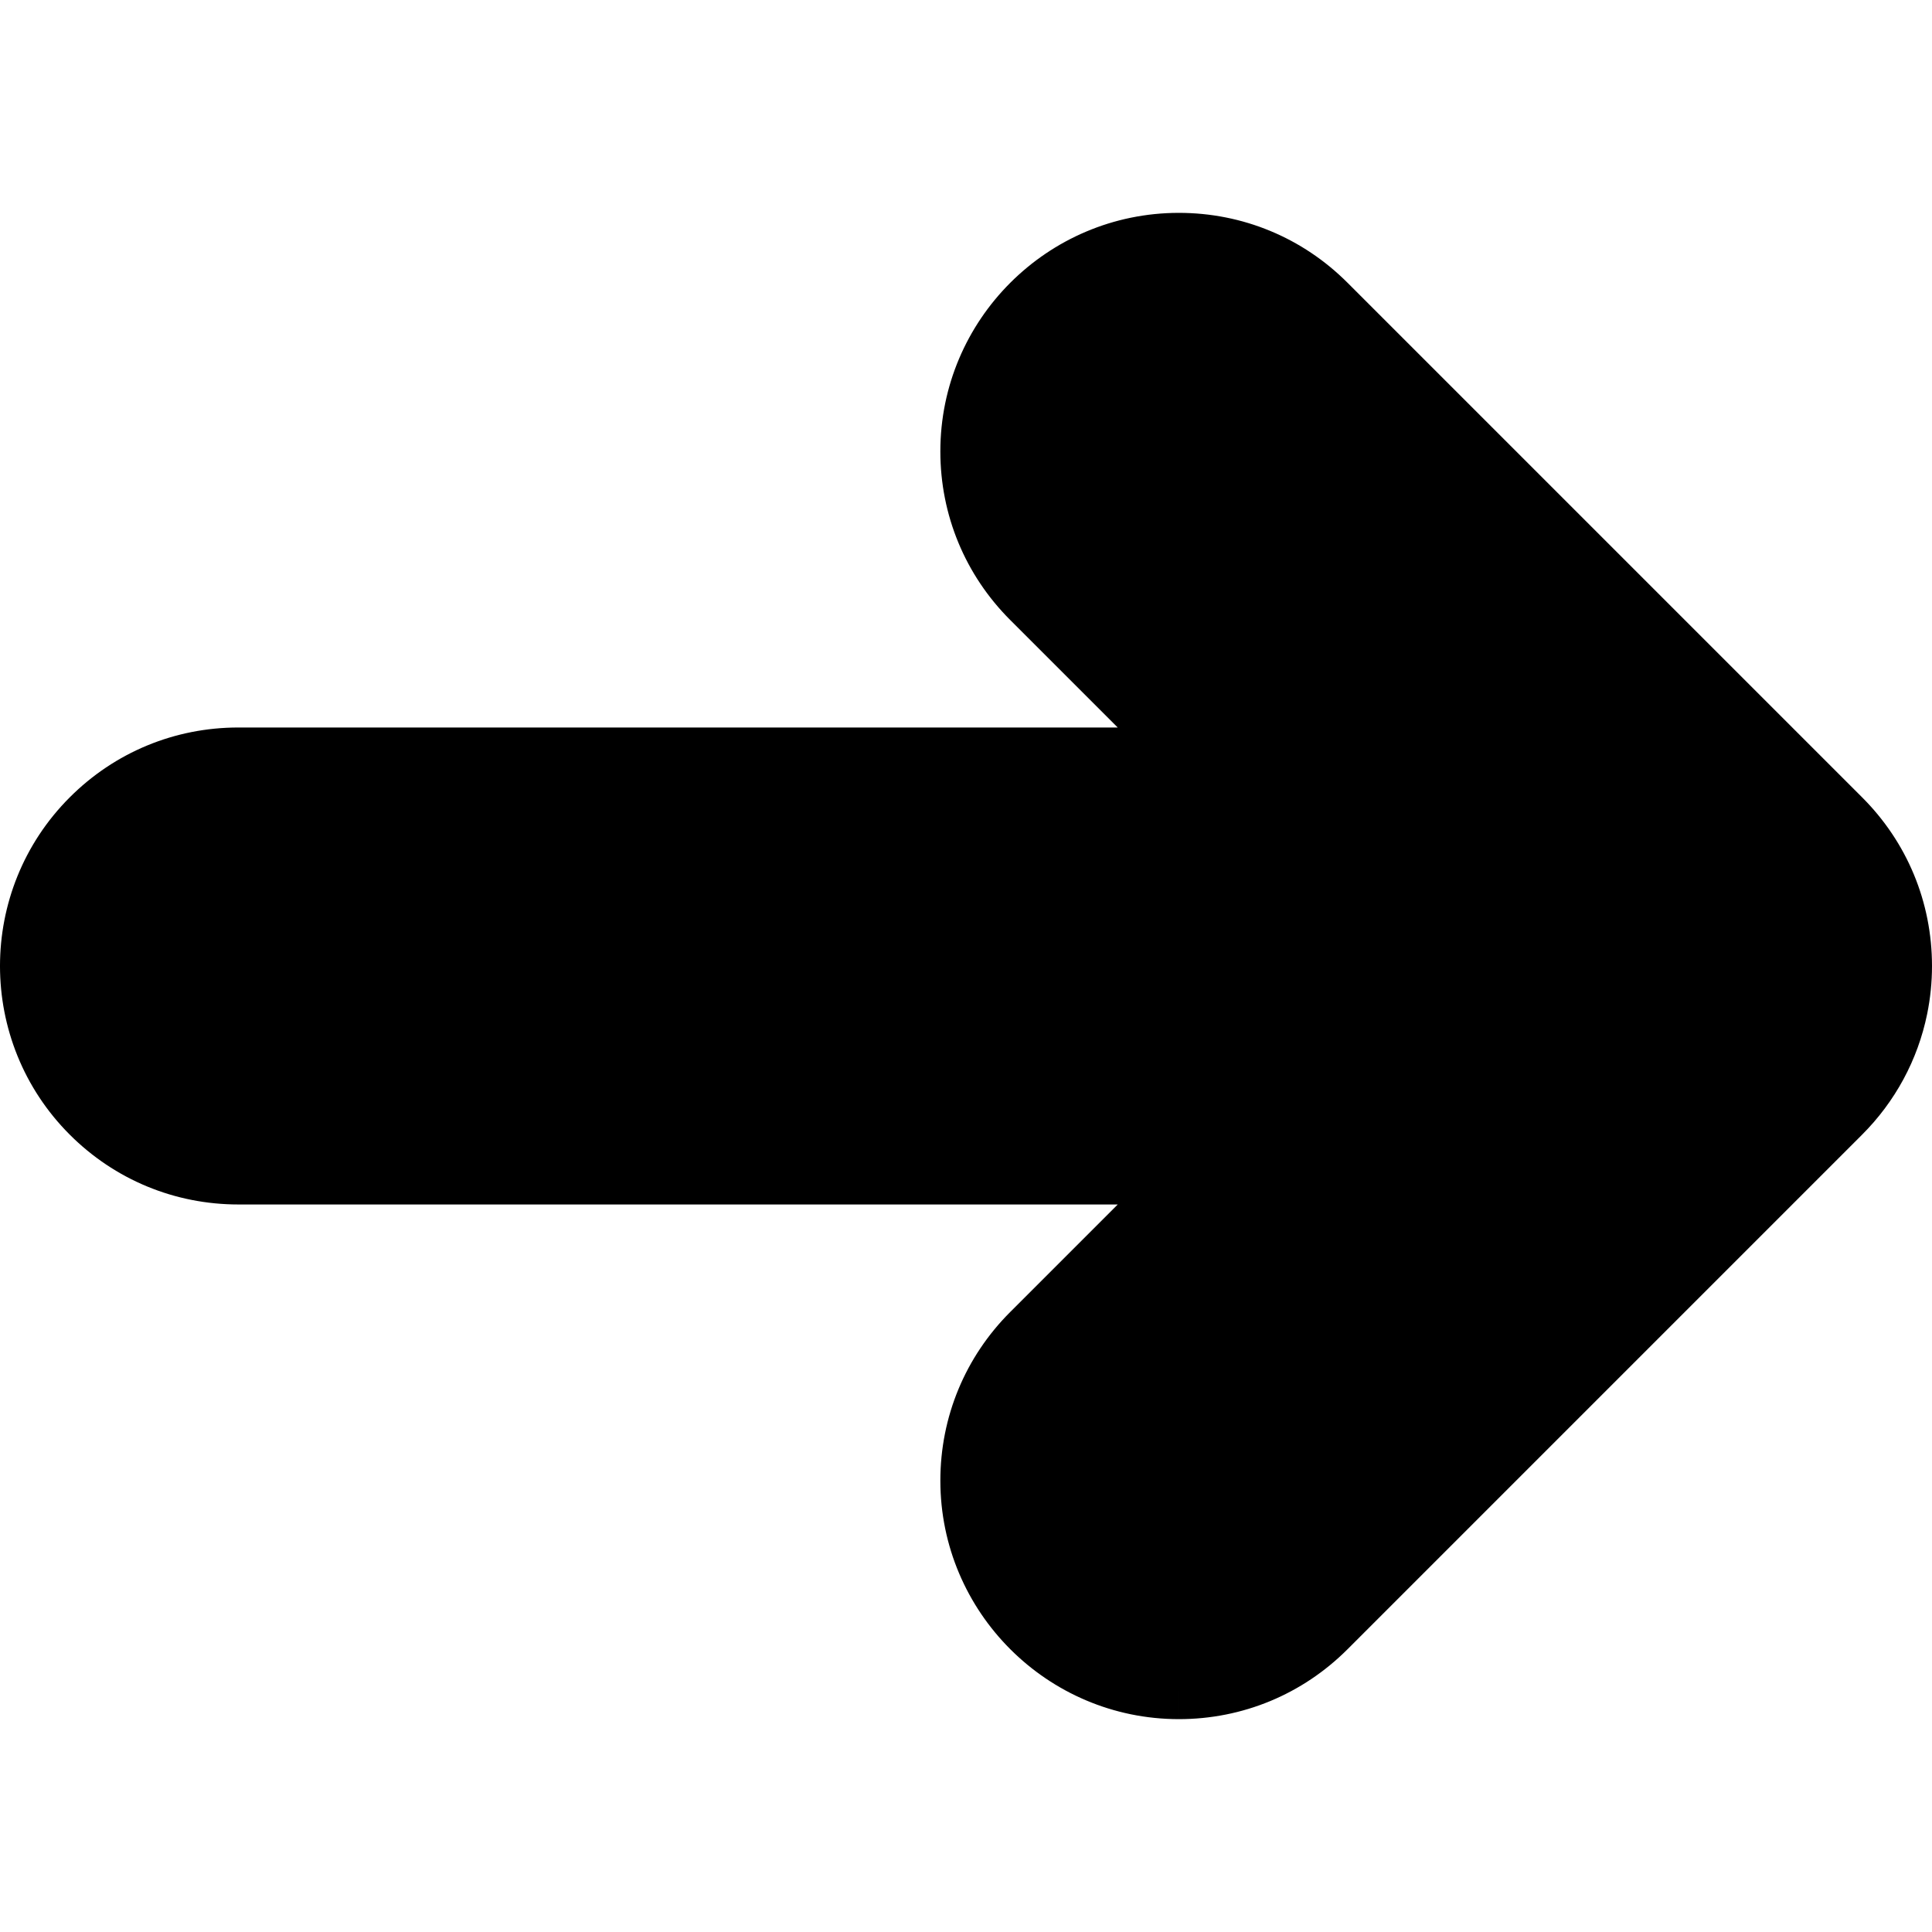 <?xml version="1.0" encoding="iso-8859-1"?>
<!-- Generator: Adobe Illustrator 19.0.0, SVG Export Plug-In . SVG Version: 6.00 Build 0)  -->
<svg version="1.1" id="Capa_1" xmlns="http://www.w3.org/2000/svg" xmlns:xlink="http://www.w3.org/1999/xlink" x="0px" y="0px"
	 viewBox="0 0 512.001 512.001" style="enable-background:new 0 0 512.001 512.001;" xml:space="preserve">
<g>
	<g>
		<path d="M493.415,211.237L357.127,74.951c-11.937-11.957-27.819-18.541-44.724-18.541c-34.847,0-63.199,28.352-63.201,63.198
			c-0.003,16.881,6.571,32.754,18.513,44.696l28.491,28.491H63.173c-16.884,0-32.757,6.574-44.692,18.513
			c-24.642,24.644-24.641,64.741,0,89.382C30.418,312.626,46.284,319.2,63.209,319.2l233.003,0.001l-28.465,28.466
			c-11.958,11.941-18.543,27.823-18.543,44.722c0,34.849,28.353,63.202,63.202,63.203h0.004l0.001-15.001v15.001
			c16.878,0,32.749-6.574,44.692-18.515l136.299-136.3c8.84-8.807,14.827-19.891,17.315-32.054
			c0.853-4.167,1.285-8.448,1.285-12.727C511.999,239.07,505.392,223.167,493.415,211.237z"/>
	</g>
</g>
<g>
</g>
<g>
</g>
<g>
</g>
<g>
</g>
<g>
</g>
<g>
</g>
<g>
</g>
<g>
</g>
<g>
</g>
<g>
</g>
<g>
</g>
<g>
</g>
<g>
</g>
<g>
</g>
<g>
</g>
</svg>
